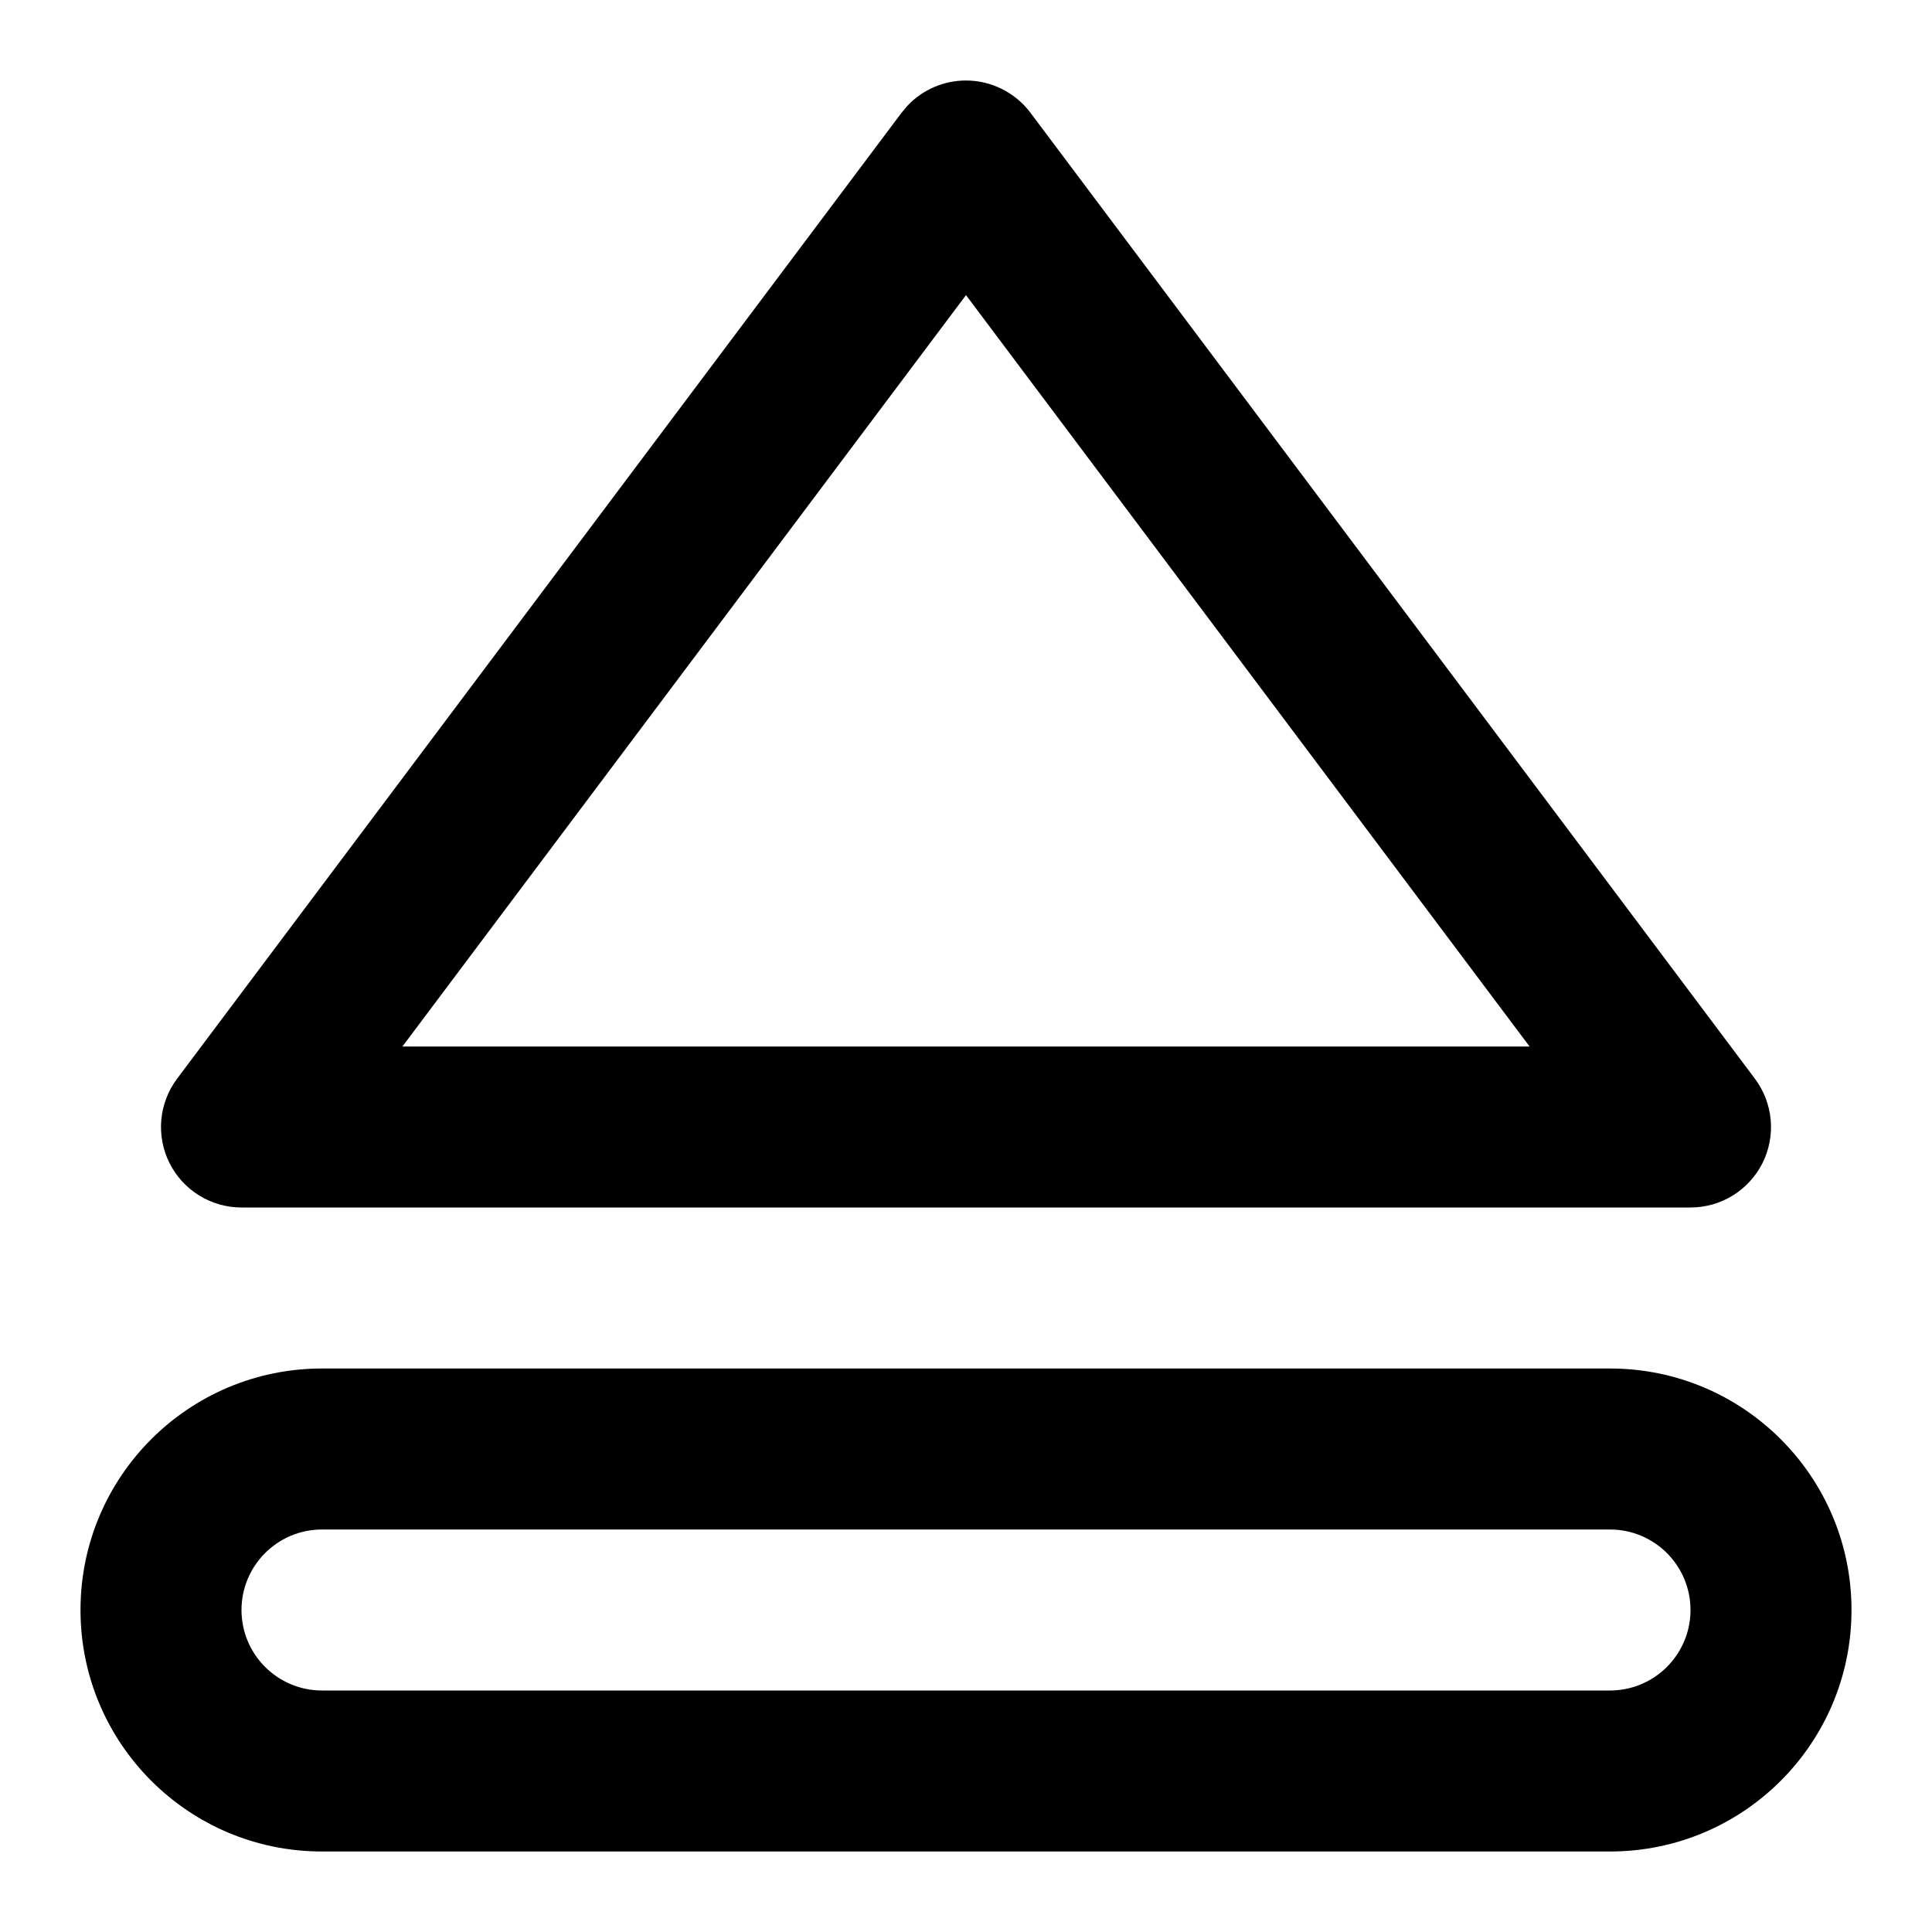 <svg width="24" height="24" viewBox="0 0 24 24" fill="none" xmlns="http://www.w3.org/2000/svg">
<path fill-rule="evenodd" clip-rule="evenodd" d="M20 17C21.657 17 23 18.343 23 20C23 21.657 21.657 23 20 23H4C2.343 23 1 21.657 1 20C1 18.343 2.343 17 4 17H20ZM4 19C3.448 19 3 19.448 3 20C3 20.552 3.448 21 4 21H20C20.552 21 21 20.552 21 20C21 19.448 20.552 19 20 19H4Z" fill="#000"/>
<path fill-rule="evenodd" clip-rule="evenodd" d="M12 1C12.315 1 12.611 1.149 12.8 1.4L21.8 13.4C22.027 13.703 22.064 14.108 21.895 14.447C21.725 14.786 21.379 15 21 15H3C2.621 15 2.275 14.786 2.105 14.447C1.936 14.108 1.973 13.703 2.2 13.4L11.2 1.4L11.275 1.311C11.463 1.113 11.725 1 12 1ZM4.999 13H19.001L12 3.666L4.999 13Z" fill="#000"/>
</svg>
